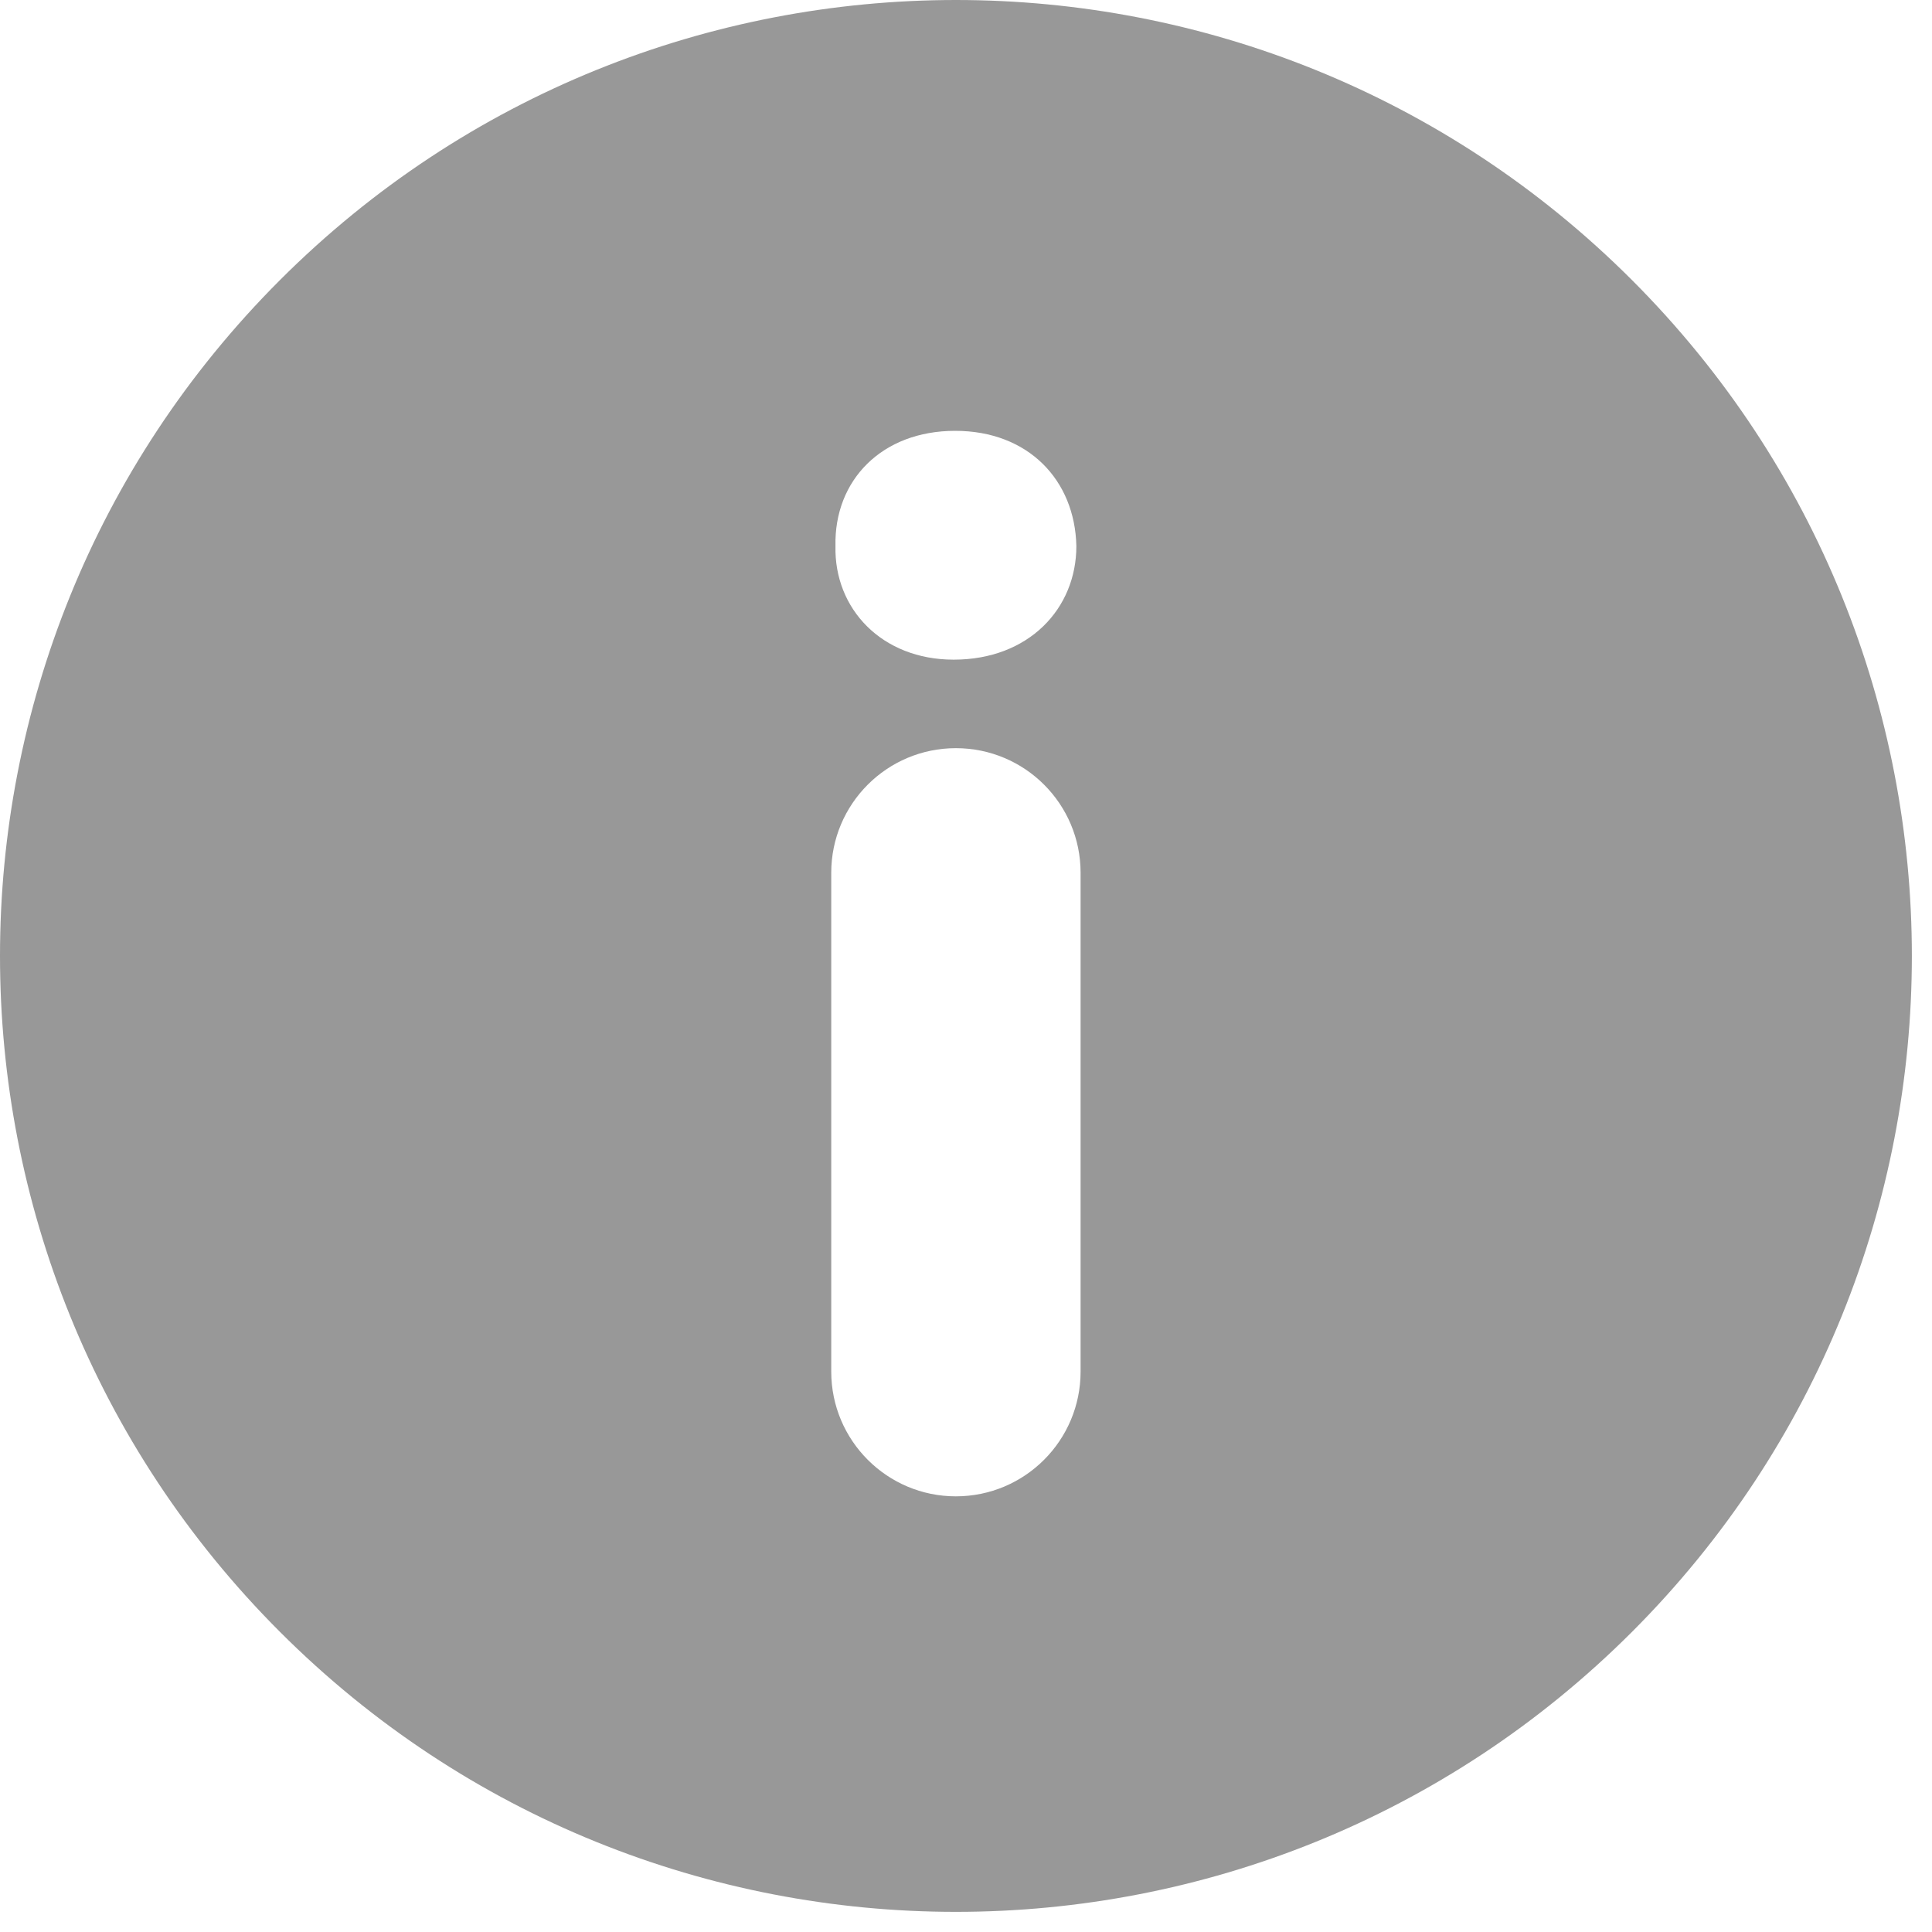 <svg width="16" height="16" viewBox="0 0 16 16" fill="none" xmlns="http://www.w3.org/2000/svg">
<g clip-path="url(#clip0)">
<path d="M13.515 2.319C10.423 -0.773 5.411 -0.773 2.319 2.319C-0.773 5.41 -0.773 10.423 2.319 13.515C5.41 16.606 10.423 16.606 13.515 13.515C16.606 10.423 16.606 5.411 13.515 2.319ZM8.949 11.359C8.949 11.929 8.487 12.392 7.916 12.392C7.346 12.392 6.884 11.929 6.884 11.359V7.228C6.884 6.658 7.346 6.196 7.916 6.196C8.487 6.196 8.949 6.658 8.949 7.228V11.359ZM7.898 5.463C7.303 5.463 6.907 5.042 6.919 4.522C6.907 3.977 7.303 3.568 7.91 3.568C8.517 3.568 8.902 3.977 8.914 4.522C8.914 5.042 8.518 5.463 7.898 5.463Z" fill="#989898"/>
</g>
<defs>
<clipPath id="clip0">
<rect width="15.833" height="15.833" fill="white"/>
</clipPath>
</defs>
</svg>

